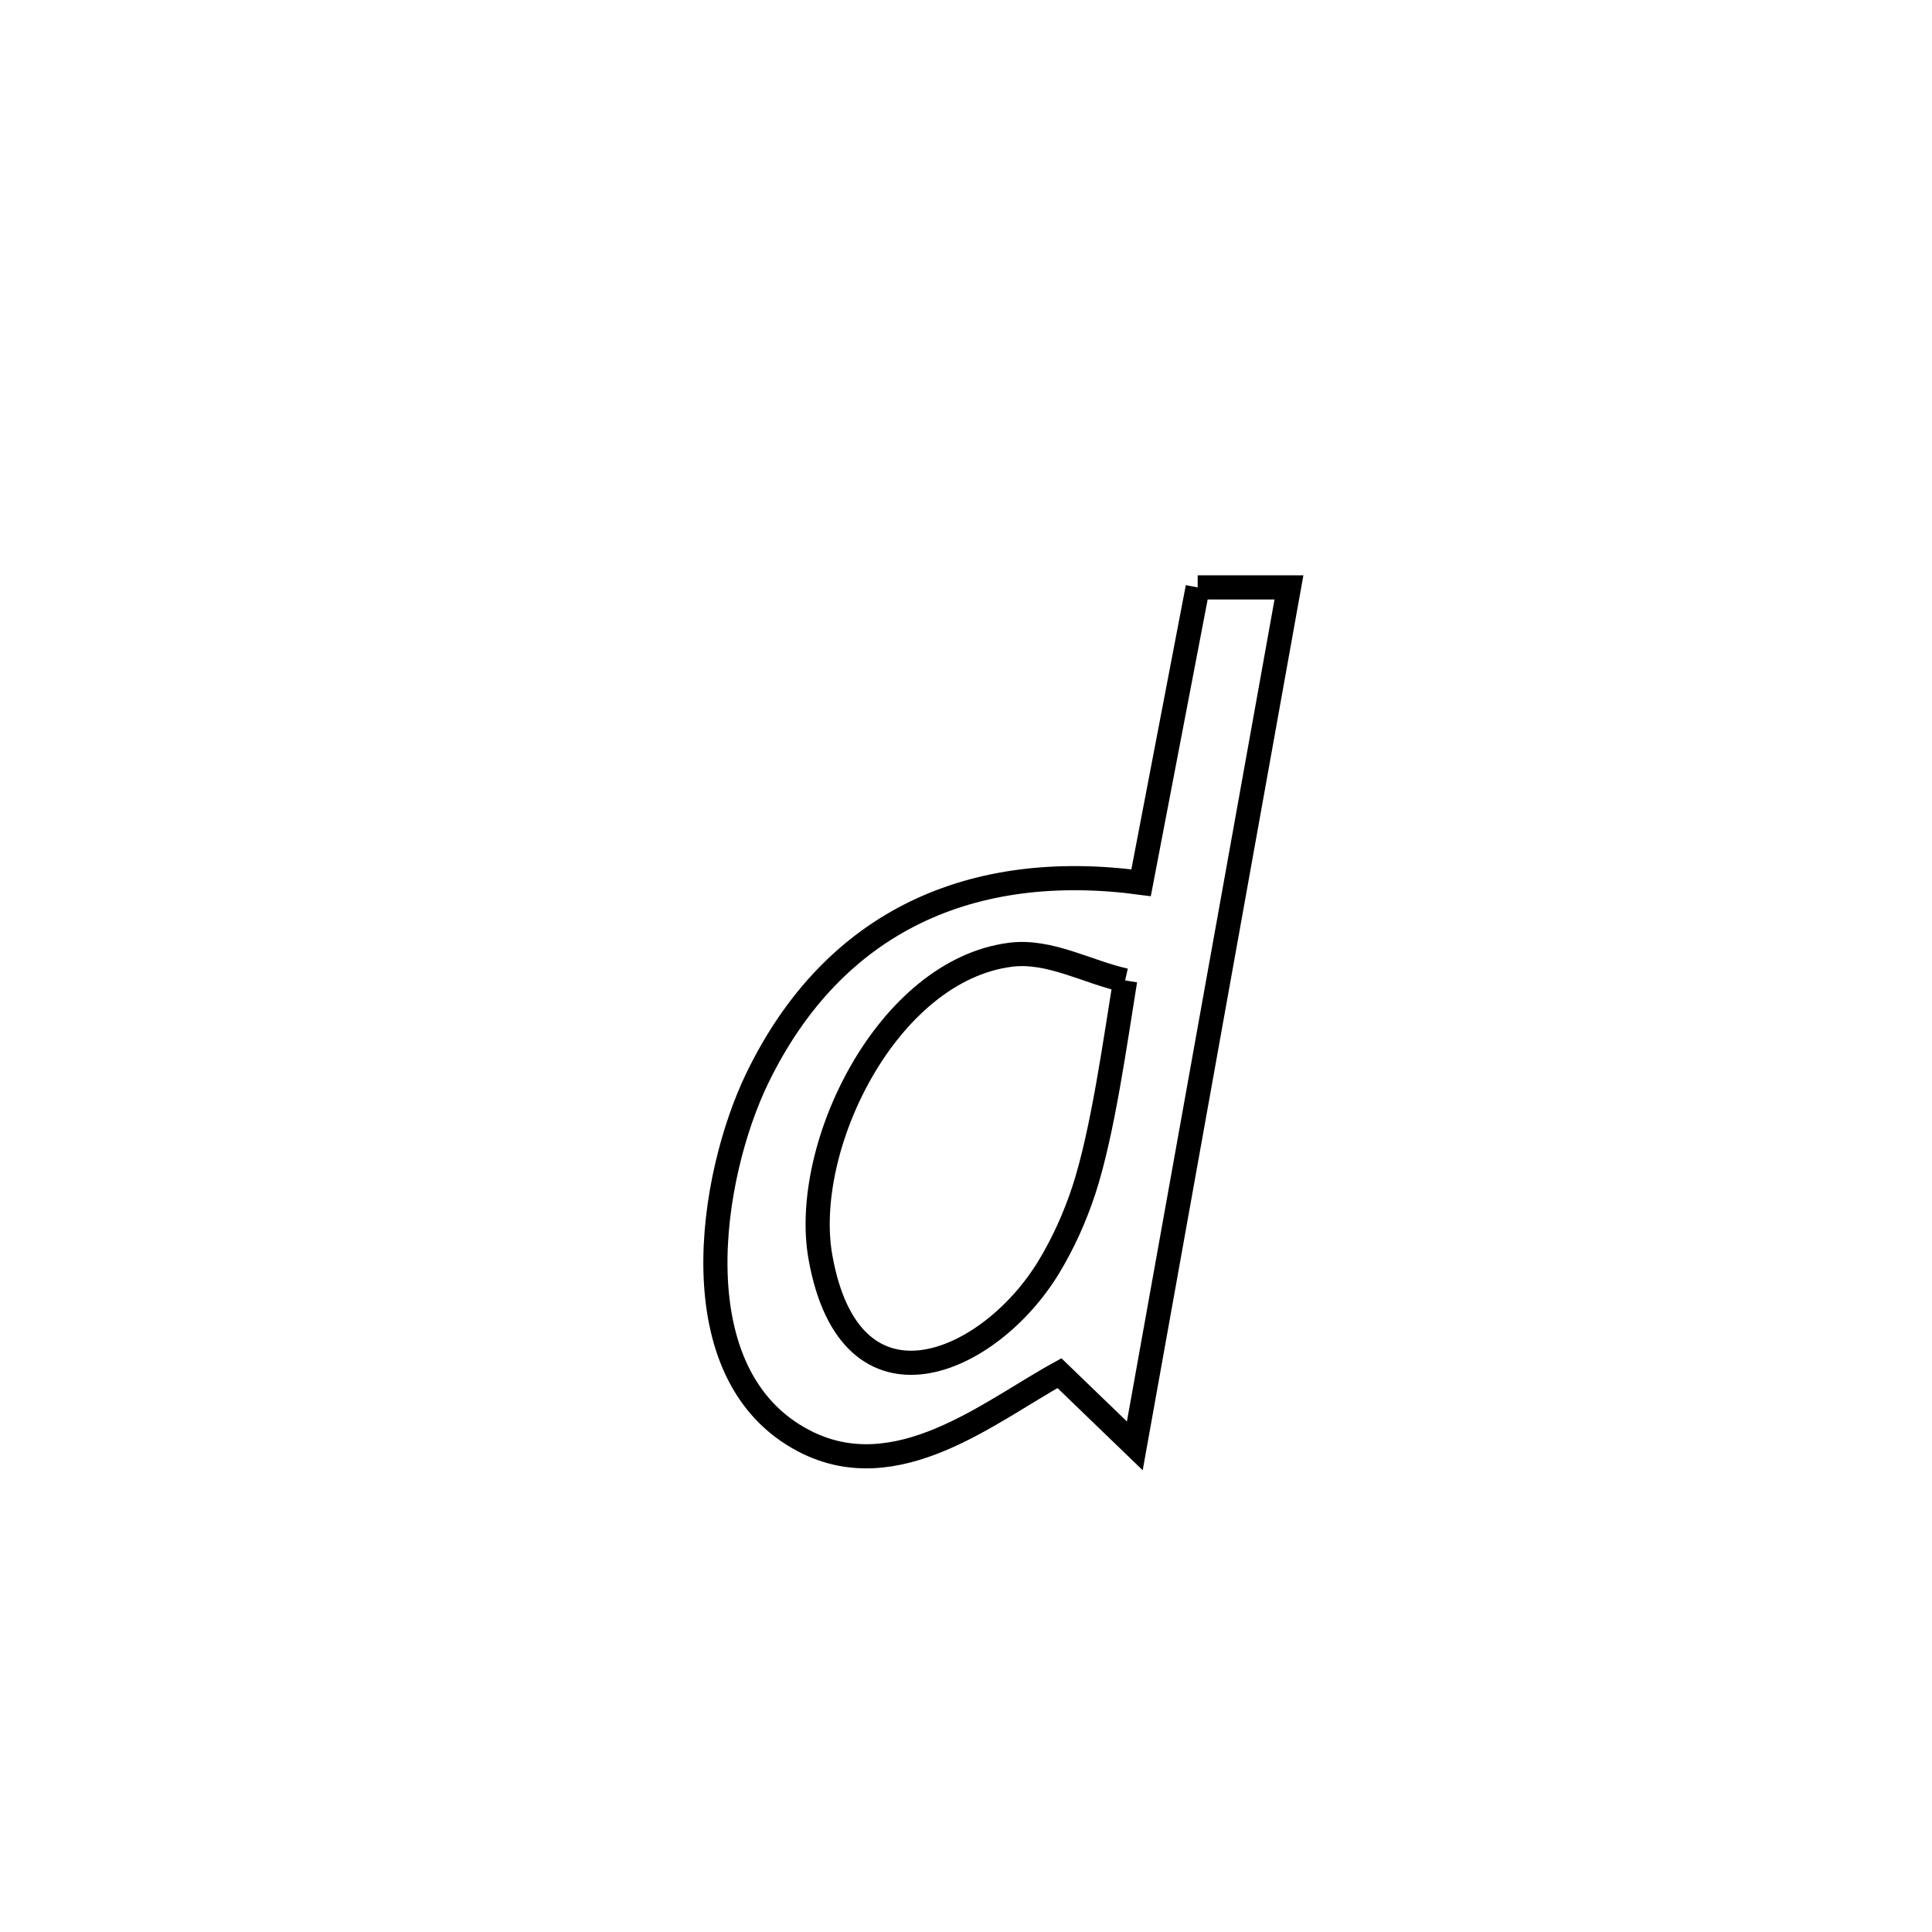 <svg xmlns="http://www.w3.org/2000/svg" viewBox="0.0 0.0 24.0 24.0" height="200px" width="200px"><path fill="none" stroke="black" stroke-width=".3" stroke-opacity="1.0"  filling="0" d="M14.878 7.297 L14.878 7.297 C15.256 7.297 15.634 7.297 16.012 7.297 L16.012 7.297 C15.693 9.074 15.374 10.851 15.054 12.629 C14.735 14.406 14.416 16.183 14.097 17.961 L14.097 17.961 C13.785 17.66 13.473 17.359 13.161 17.058 L13.161 17.058 C12.293 17.534 11.14 18.5 9.988 17.9 C8.417 17.083 8.82 14.605 9.408 13.392 C10.362 11.426 12.085 10.686 14.175 10.966 L14.175 10.966 C14.41 9.743 14.644 8.52 14.878 7.297 L14.878 7.297"></path>
<path fill="none" stroke="black" stroke-width=".3" stroke-opacity="1.0"  filling="0" d="M13.977 12.179 L13.977 12.179 C13.857 12.914 13.7 14.066 13.463 14.788 C13.354 15.118 13.21 15.44 13.03 15.737 C12.299 16.948 10.566 17.713 10.192 15.619 C9.948 14.254 11.019 12.055 12.554 11.86 C13.036 11.799 13.503 12.073 13.977 12.179 L13.977 12.179"></path></svg>